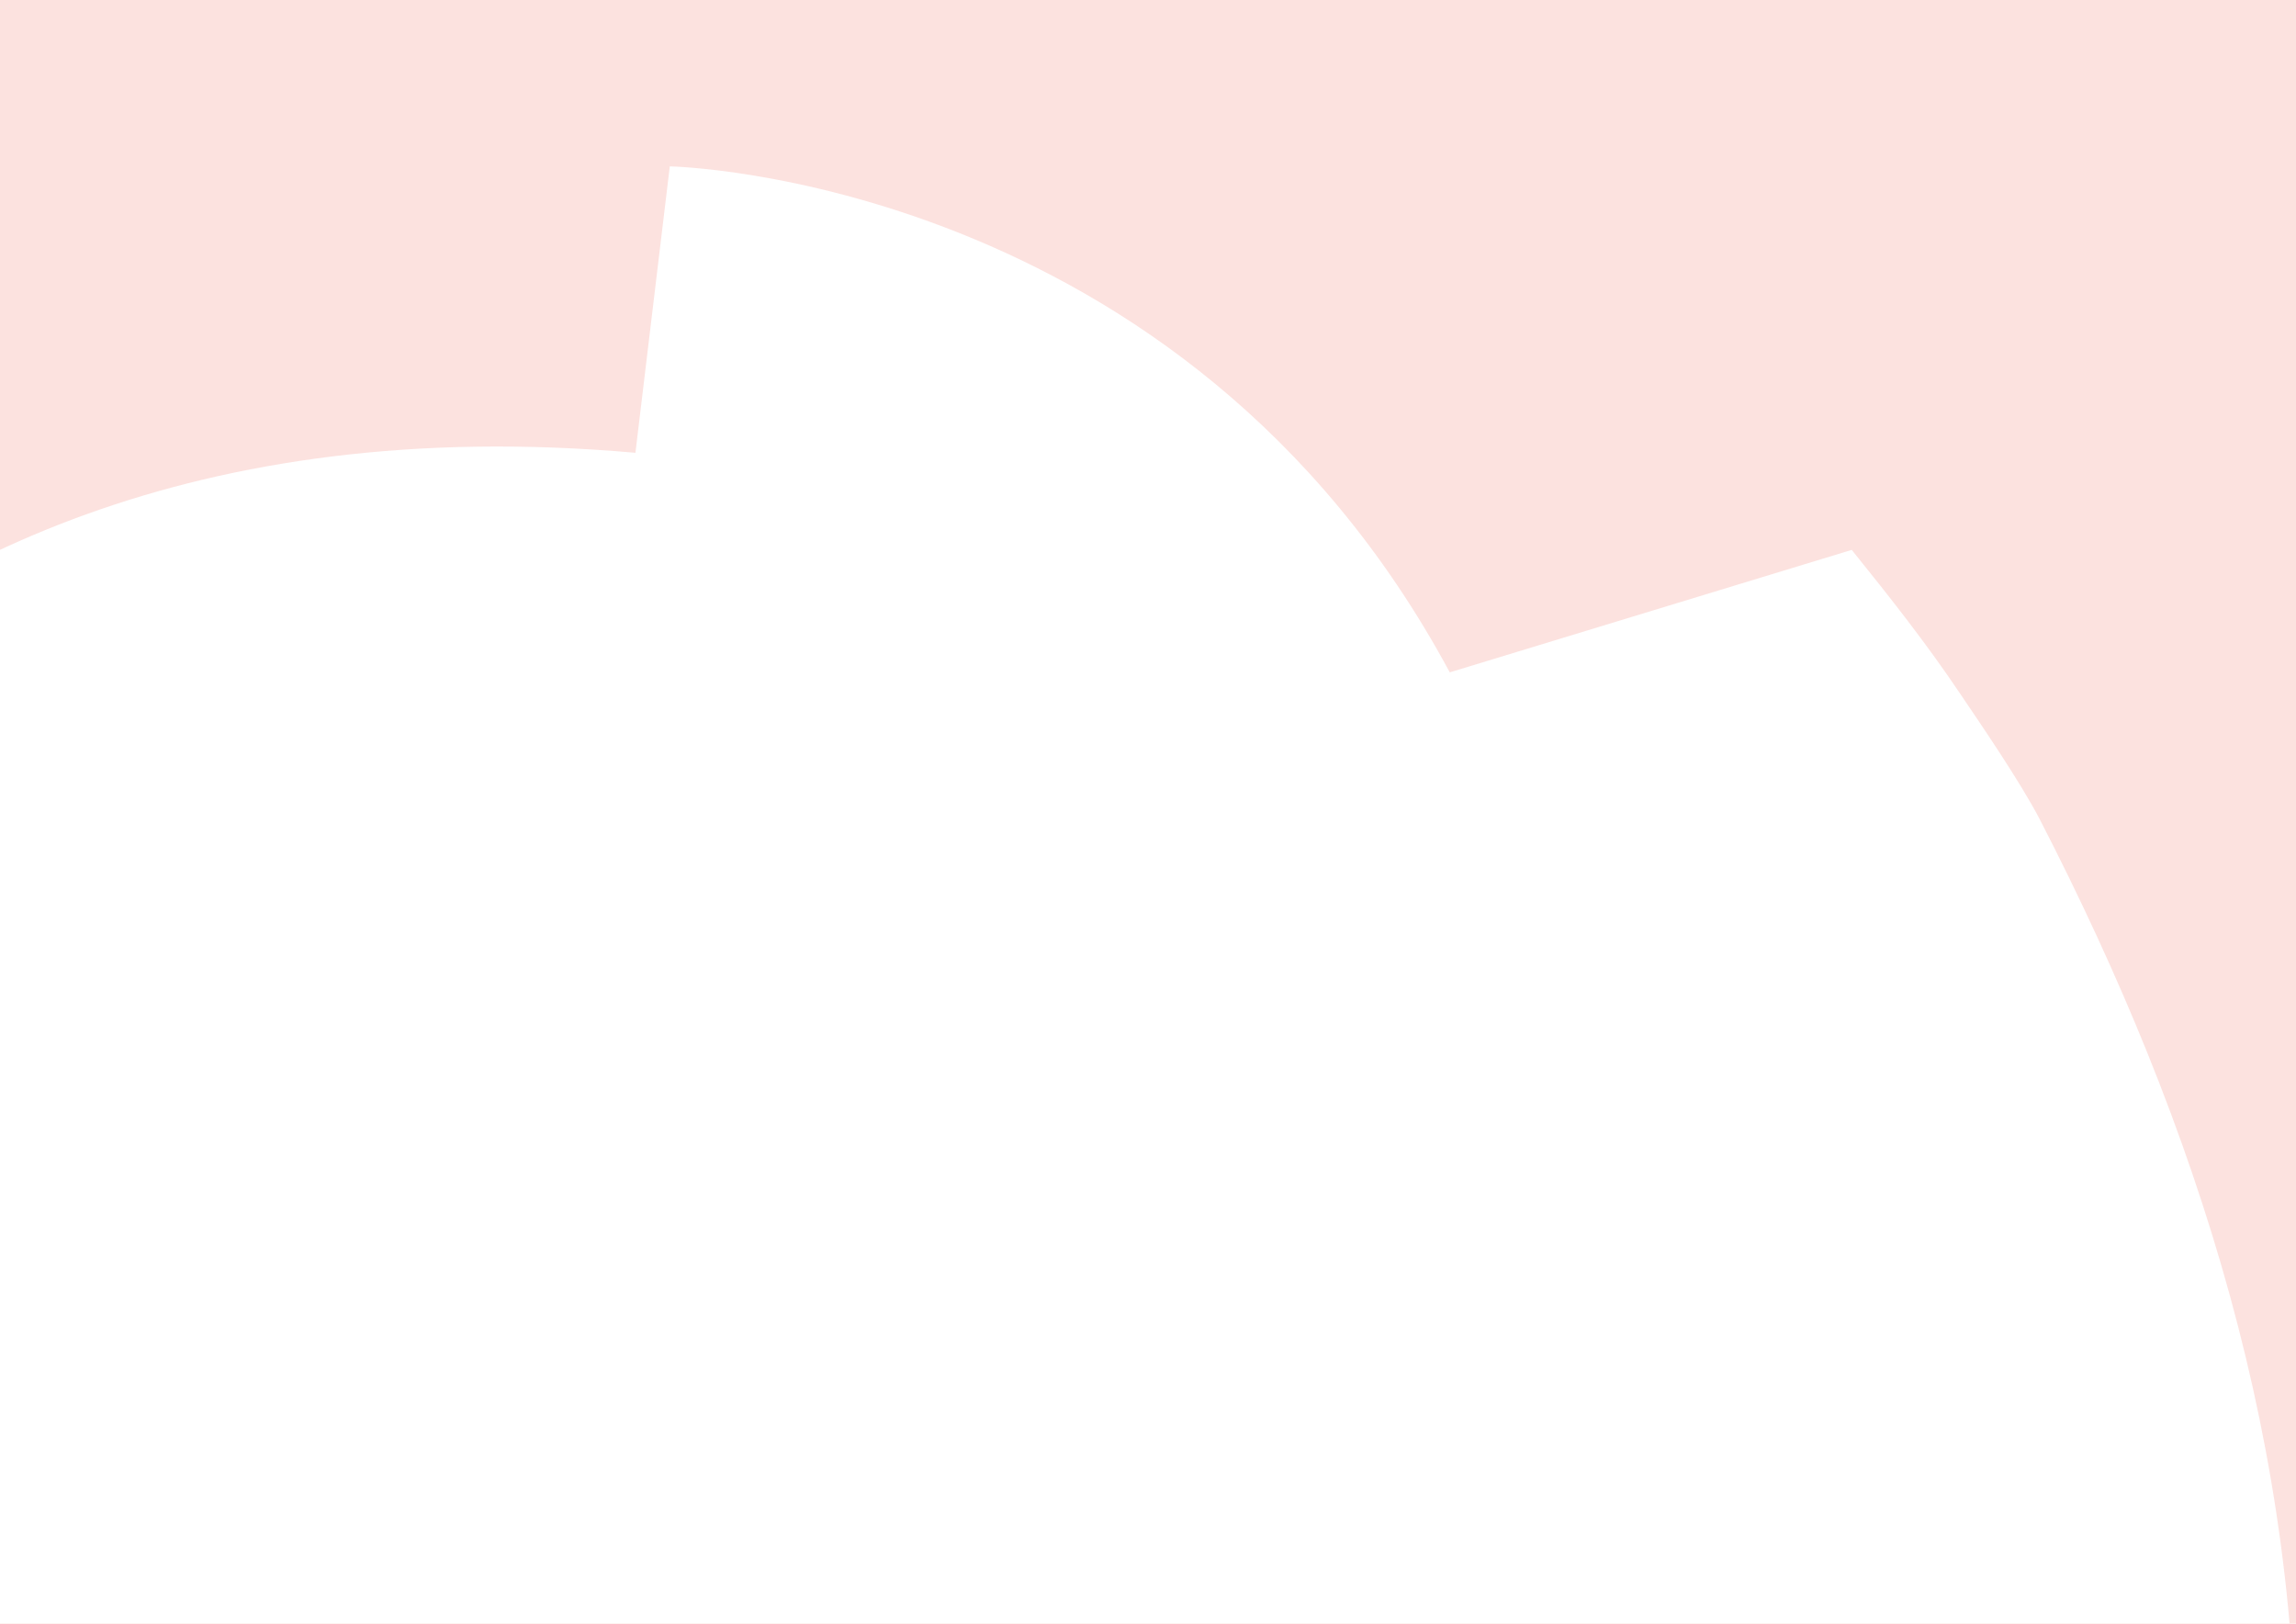 <?xml version="1.0" encoding="utf-8"?>
<!-- Generator: Adobe Illustrator 20.1.0, SVG Export Plug-In . SVG Version: 6.00 Build 0)  -->
<svg version="1.1" id="Lager_1" xmlns="http://www.w3.org/2000/svg" xmlns:xlink="http://www.w3.org/1999/xlink" x="0px" y="0px"
	 viewBox="0 0 841.9 595.3" style="enable-background:new 0 0 841.9 595.3;" xml:space="preserve" width="841.9" height="595.3">
<style type="text/css">
	.st0{fill:#FCE2DF;}
	.st1{clip-path:url(#SVGID_2_);fill:#FFFFFF;}
</style>
<rect y="0" class="st0" width="841.9" height="595.3"/>
<g>
	<defs>
		<rect id="SVGID_1_" y="60.9" width="841.9" height="534.3"/>
	</defs>
	<clipPath id="SVGID_2_">
		<use xlink:href="#SVGID_1_"  style="overflow:visible;"/>
	</clipPath>
	<path class="st1" d="M718.6,254.1c-12.1-18-25.4-34.9-39.6-52.5l-147.4,44.9c-98-182.1-286-185.5-286-185.5l-12.6,105
		C-91.1,137.3-181.1,388-181.1,388s23.7,19.7,49.2,40.8c-132.4,37.4-145.9,149.1-145.9,149.1s91.6,129.2,140,197.8
		c0.9,2.6,1.7,3.9,1.7,3.9l-68.2,38.2c0,0-7.1,302.9,326.5,366.4c0,0,287.9,72,386.8-151.7c67.1-3.3,156-22.3,222.2-89.9
		c20.6-21.1,38.8-42.6,53.9-68.1c38-64.2,55.5-138.8,56.8-213.1c2.2-129.1-35.5-247.6-94-361.1C740.8,286.7,726.8,266.2,718.6,254.1
		"/>
</g>
</svg>
